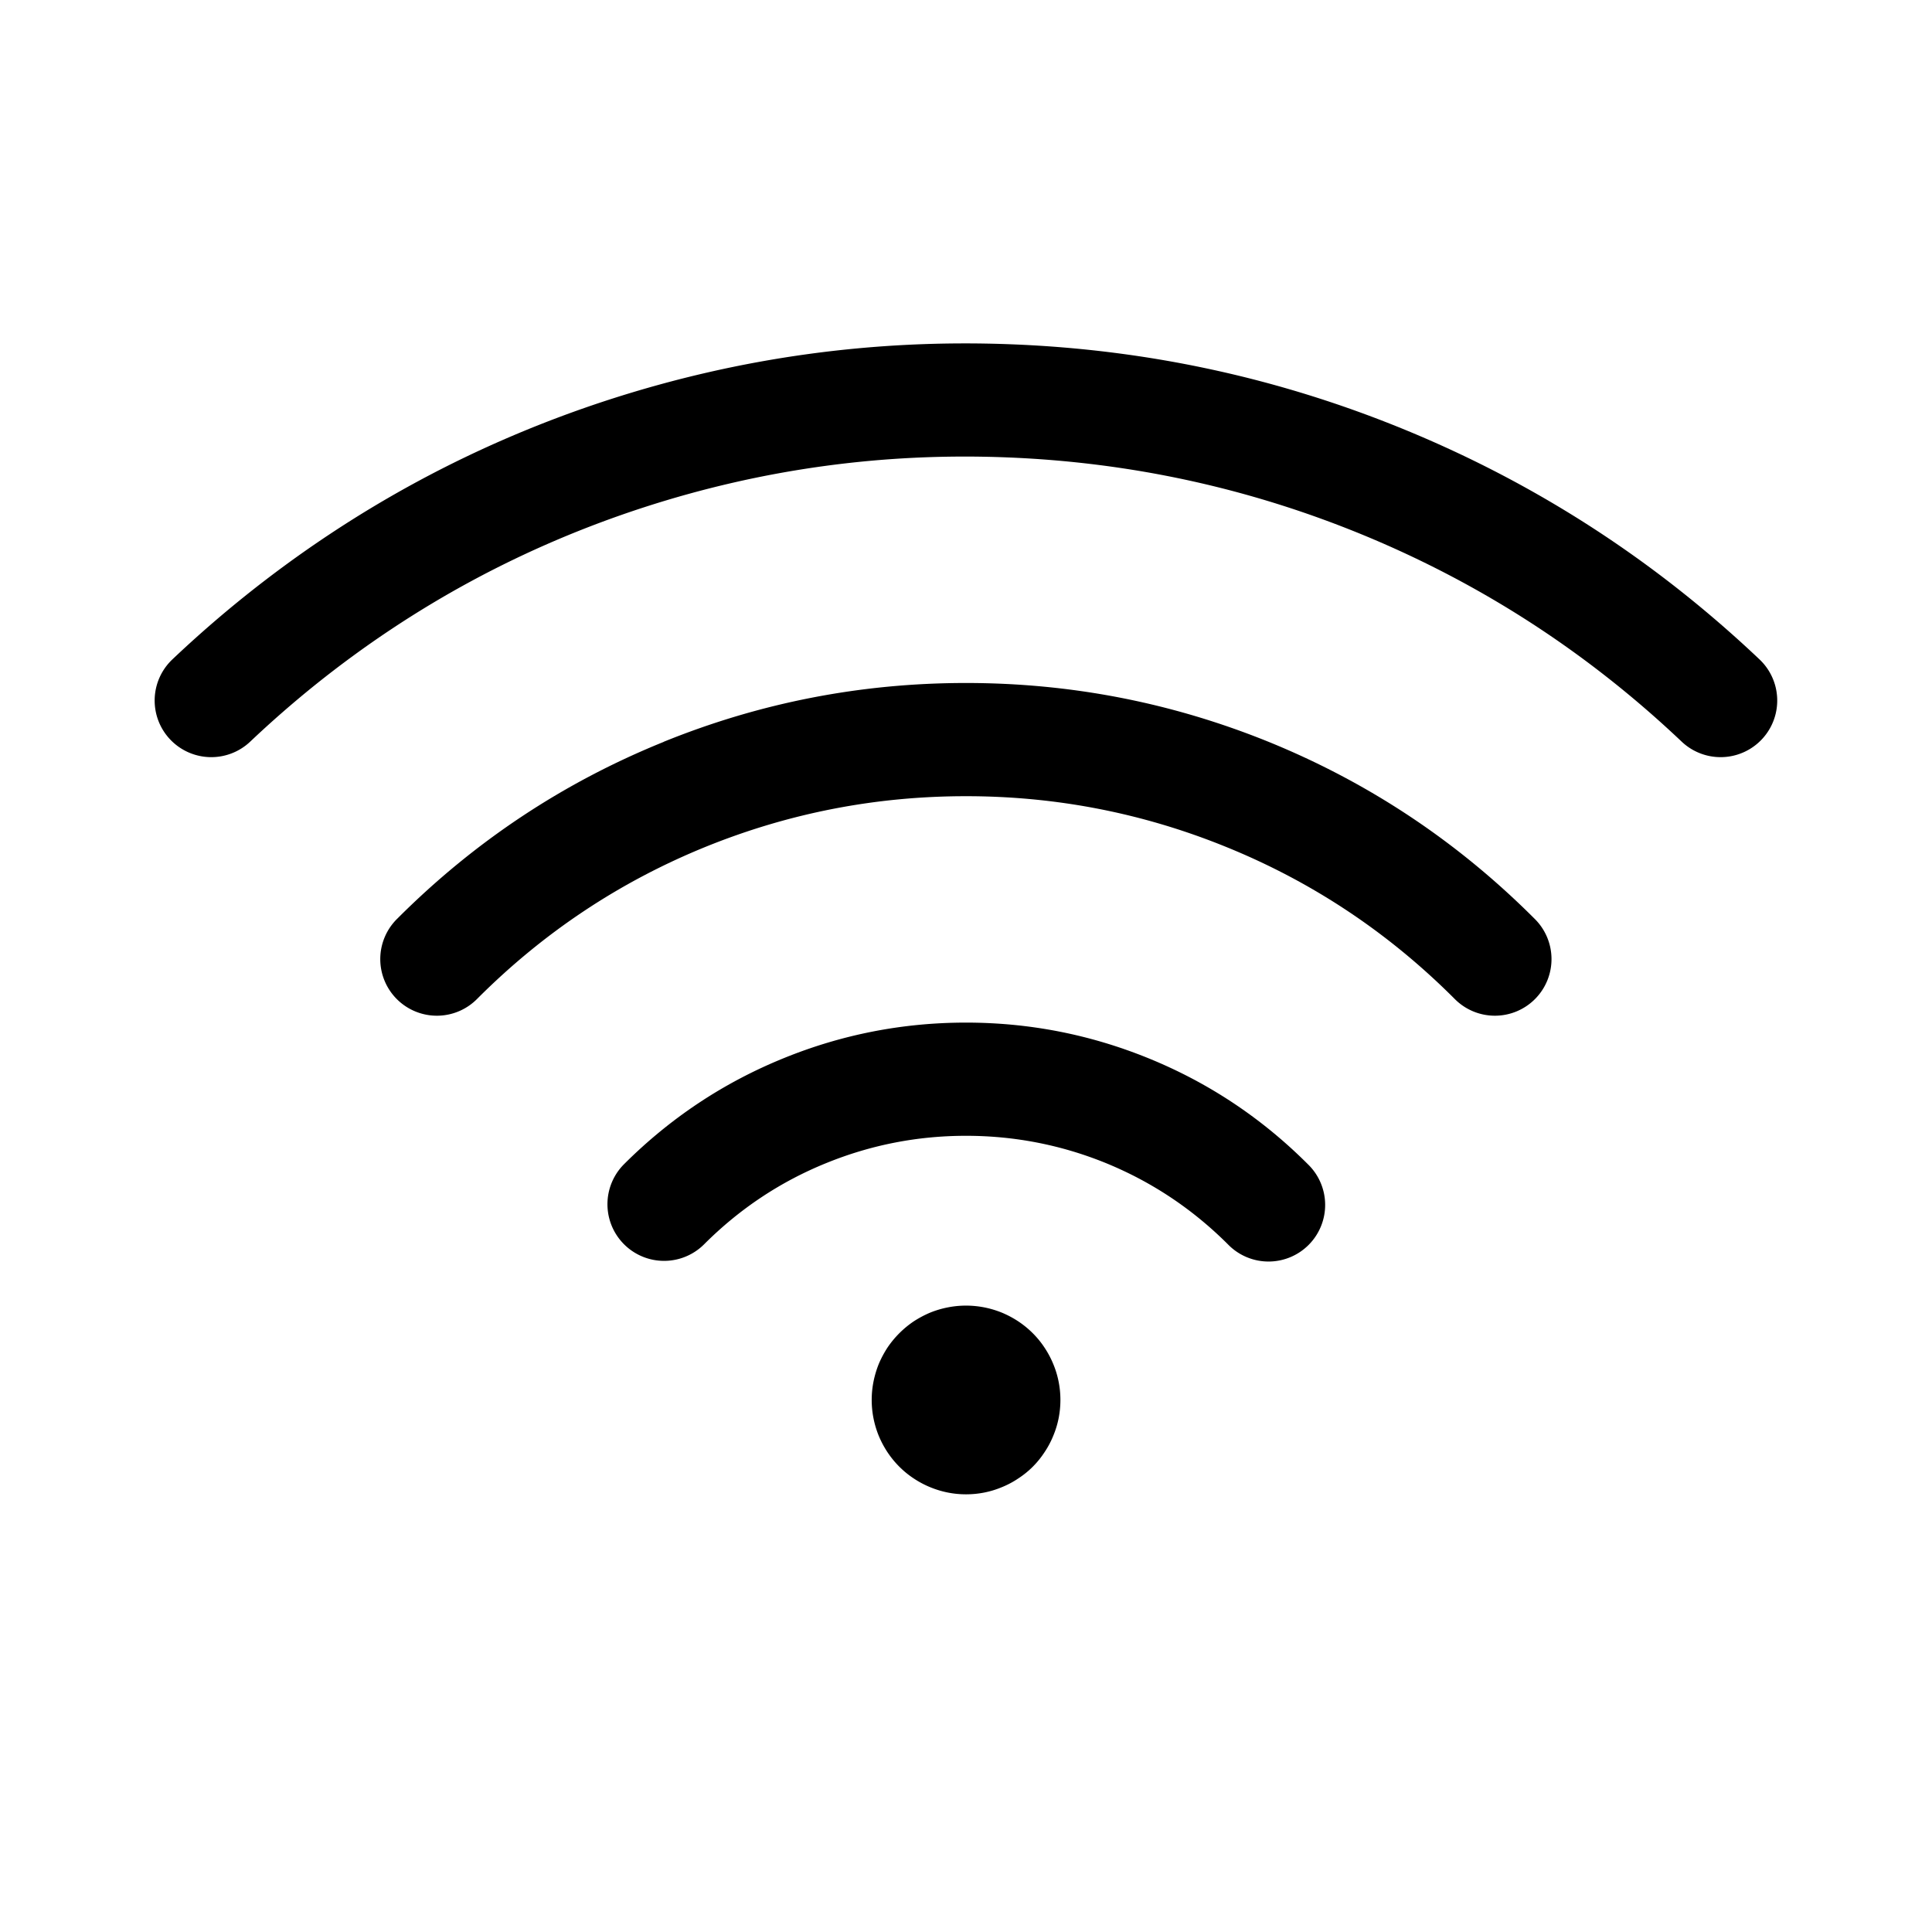 <svg xmlns="http://www.w3.org/2000/svg" viewBox="0 0 1024 1024">
	<path
		d="M562.04 741.98q0 4.92-0.96 9.78-0.96 4.8-2.88 9.36-1.86 4.56-4.62 8.64-2.7 4.14-6.18 7.62-3.48 3.48-7.62 6.18-4.08 2.76-8.64 4.62-4.56 1.92-9.36 2.88T512 792.02q-4.92 0-9.72-0.96t-9.42-2.88q-4.5-1.86-8.64-4.62-4.08-2.7-7.56-6.18-3.48-3.48-6.24-7.62-2.7-4.08-4.62-8.64-1.86-4.56-2.82-9.36t-0.96-9.78q0-4.92 0.96-9.72t2.82-9.42q1.92-4.5 4.62-8.64 2.76-4.08 6.24-7.56 3.48-3.48 7.56-6.24 4.14-2.7 8.64-4.62 4.56-1.86 9.42-2.82Q507.08 692 512 692t9.78 0.96q4.8 0.96 9.36 2.82 4.56 1.92 8.64 4.62 4.14 2.76 7.62 6.24 3.48 3.48 6.18 7.56 2.76 4.14 4.62 8.64 1.92 4.56 2.88 9.42 0.96 4.8 0.96 9.72zM330.74 617.06q36.9-36.84 84.84-56.28Q461.84 542 512 542q50.1 0 96.42 18.78 47.94 19.44 84.78 56.28a30 30 0 1 1-42.42 42.42q-28.26-28.2-64.92-43.14Q550.4 602 512 602q-38.46 0-73.92 14.4-36.6 14.82-64.86 43.08a30 30 0 1 1-42.48-42.42z m392.4-333.24q93.9 38.88 168.18 109.26a30 30 0 0 0 41.28-43.56q-82.32-78-186.48-121.14-100.8-41.7-210.3-45.9-109.08-4.2-212.58 29.22-106.38 34.44-193.68 104.46-19.8 15.9-38.22 33.36a30 30 0 0 0 41.28 43.56q16.68-15.78 34.5-30.12 78.66-63.12 174.6-94.2 93.36-30.18 191.76-26.34 98.76 3.84 189.66 41.4zM351.8 393.2Q272 425.48 210.68 486.8a30 30 0 1 0 42.48 42.36q52.62-52.62 121.02-80.4Q440.3 422 512 422q71.64 0 137.7 26.82 68.4 27.72 121.08 80.4a30 30 0 1 0 42.36-42.48q-61.2-61.2-140.88-93.6Q595.34 362 512 362q-83.4 0-160.32 31.2z"
	/>
</svg>
